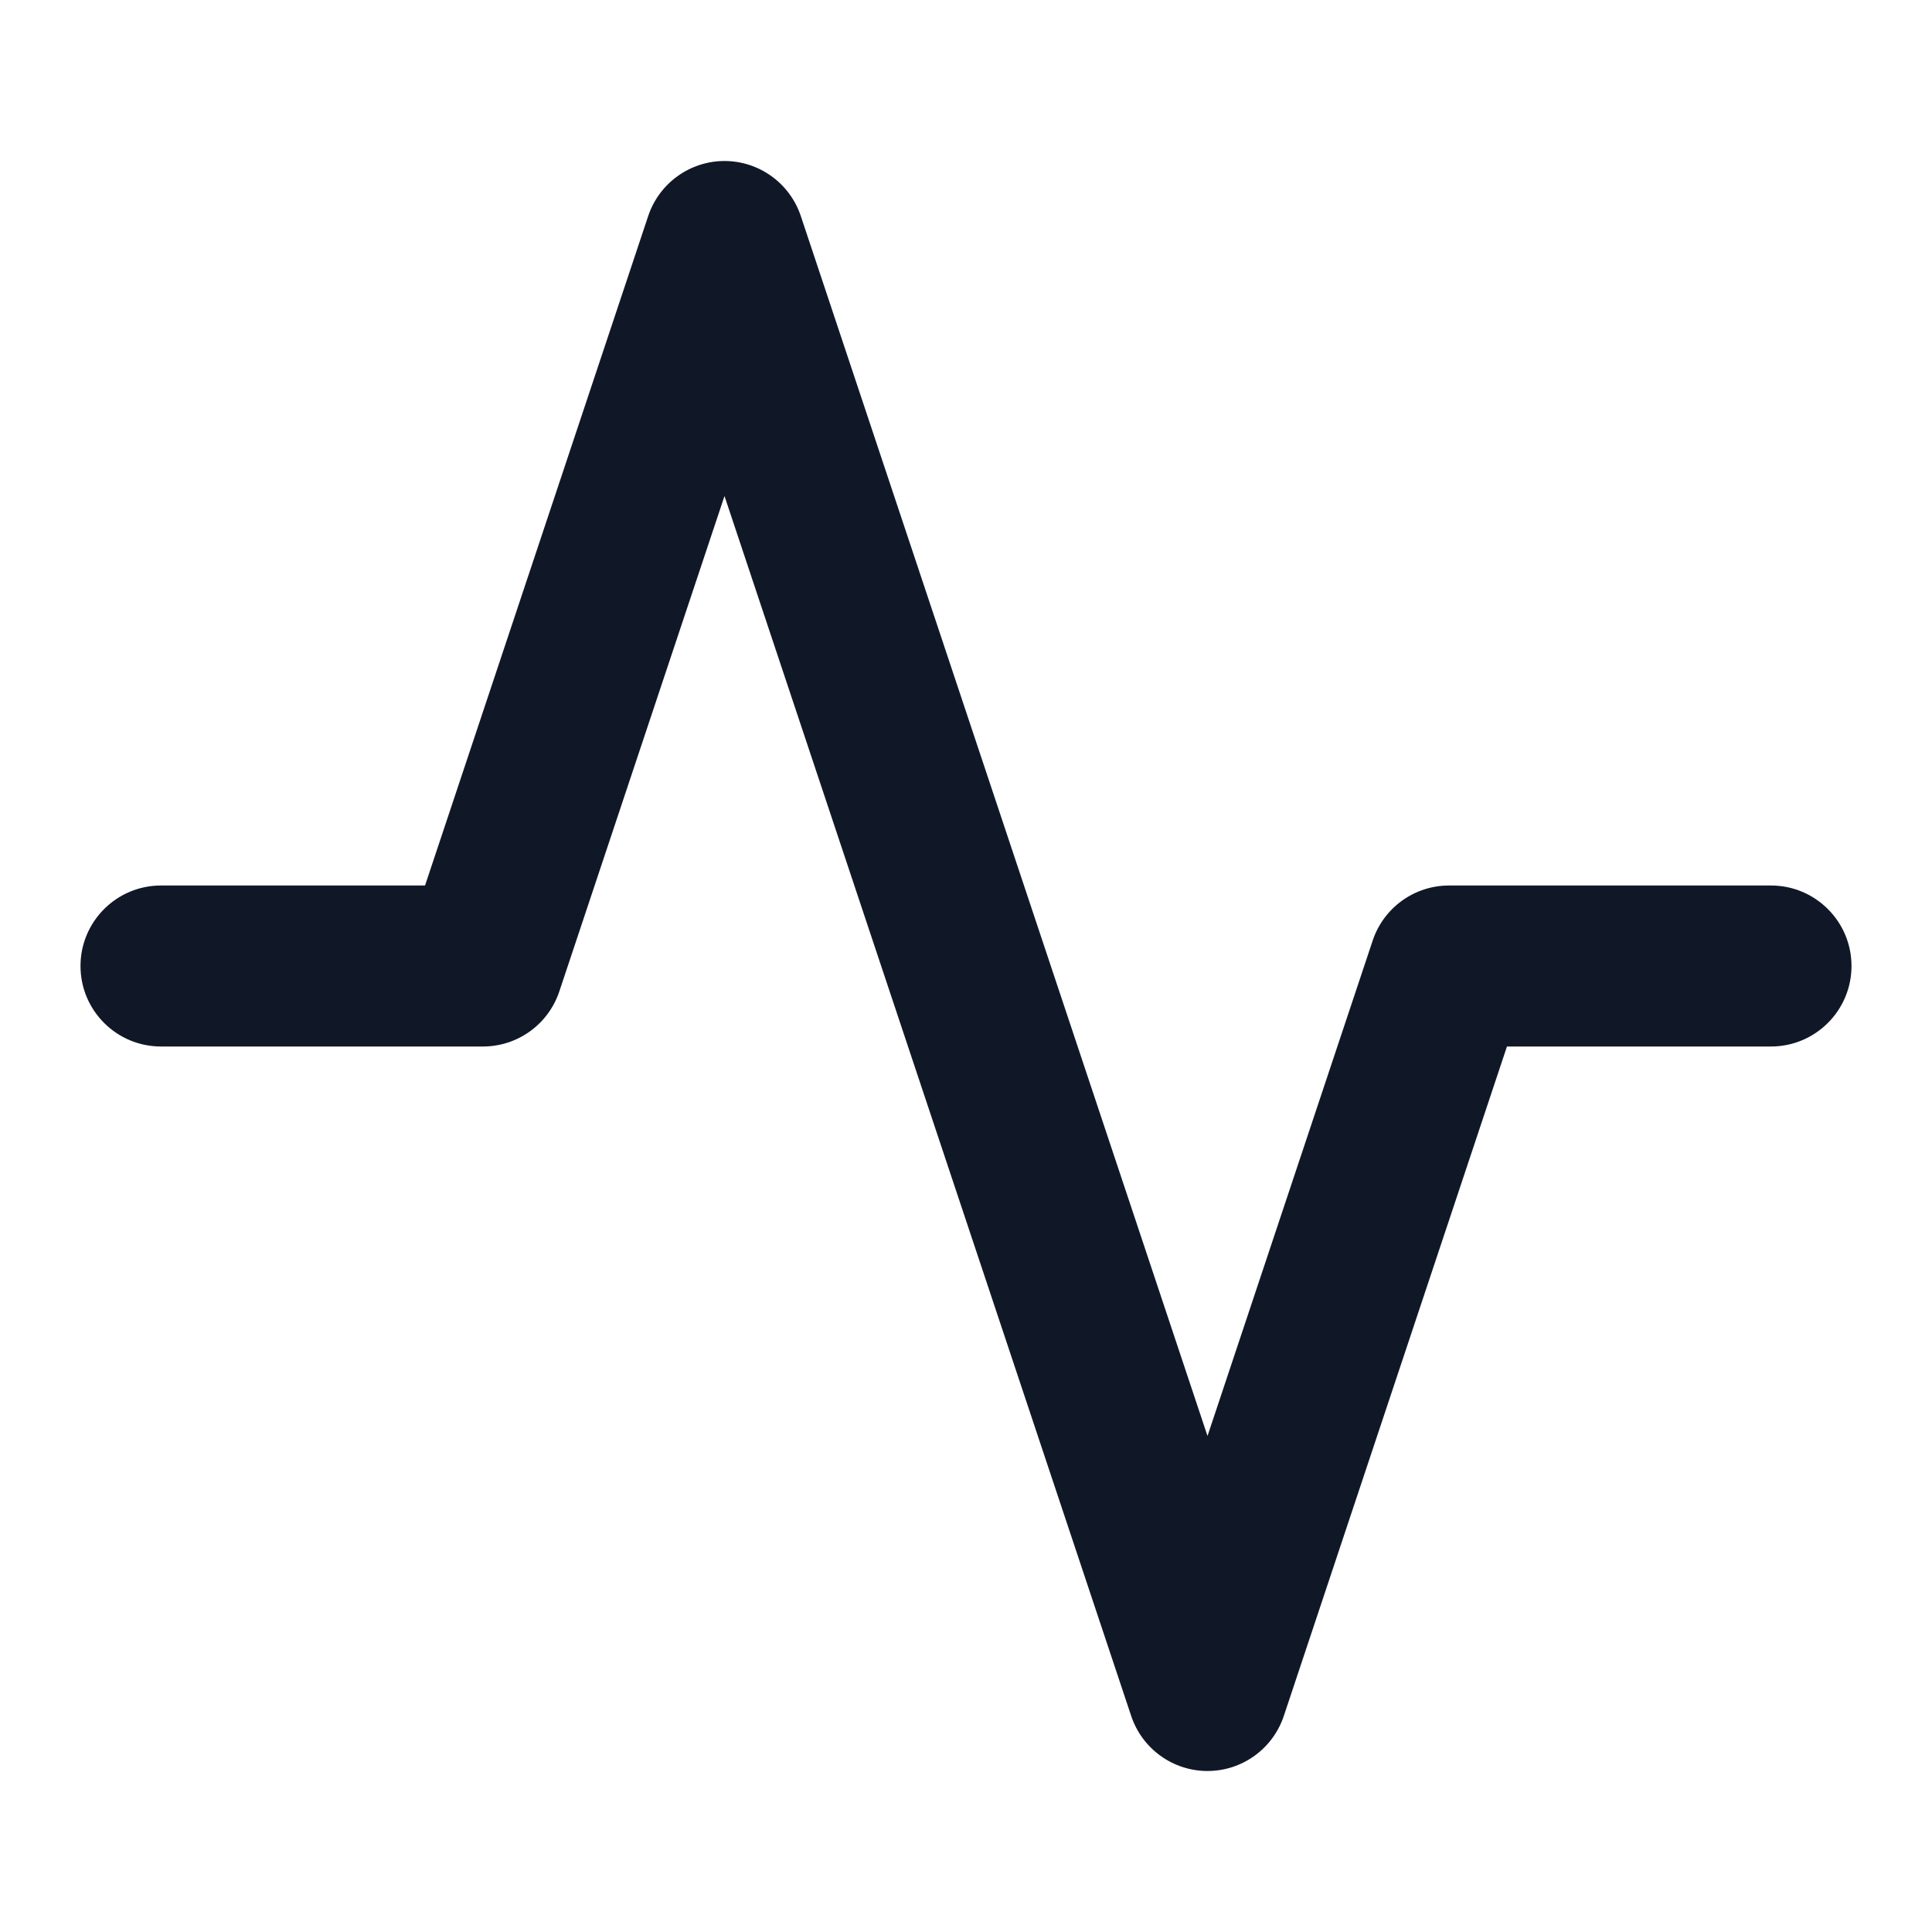 <svg width="12" height="12" viewBox="0 0 12 12" fill="none" xmlns="http://www.w3.org/2000/svg">
<path fill-rule="evenodd" clip-rule="evenodd" d="M4.5 1C4.715 1 4.906 1.138 4.974 1.342L7.5 8.919L8.526 5.842C8.594 5.638 8.785 5.5 9 5.5H11C11.276 5.5 11.5 5.724 11.5 6C11.5 6.276 11.276 6.5 11 6.5H9.36L7.974 10.658C7.906 10.862 7.715 11 7.5 11C7.285 11 7.094 10.862 7.026 10.658L4.5 3.081L3.474 6.158C3.406 6.362 3.215 6.5 3 6.5H1C0.724 6.5 0.5 6.276 0.5 6C0.5 5.724 0.724 5.5 1 5.5H2.64L4.026 1.342C4.094 1.138 4.285 1 4.5 1Z" fill="#101828"/>
</svg>
